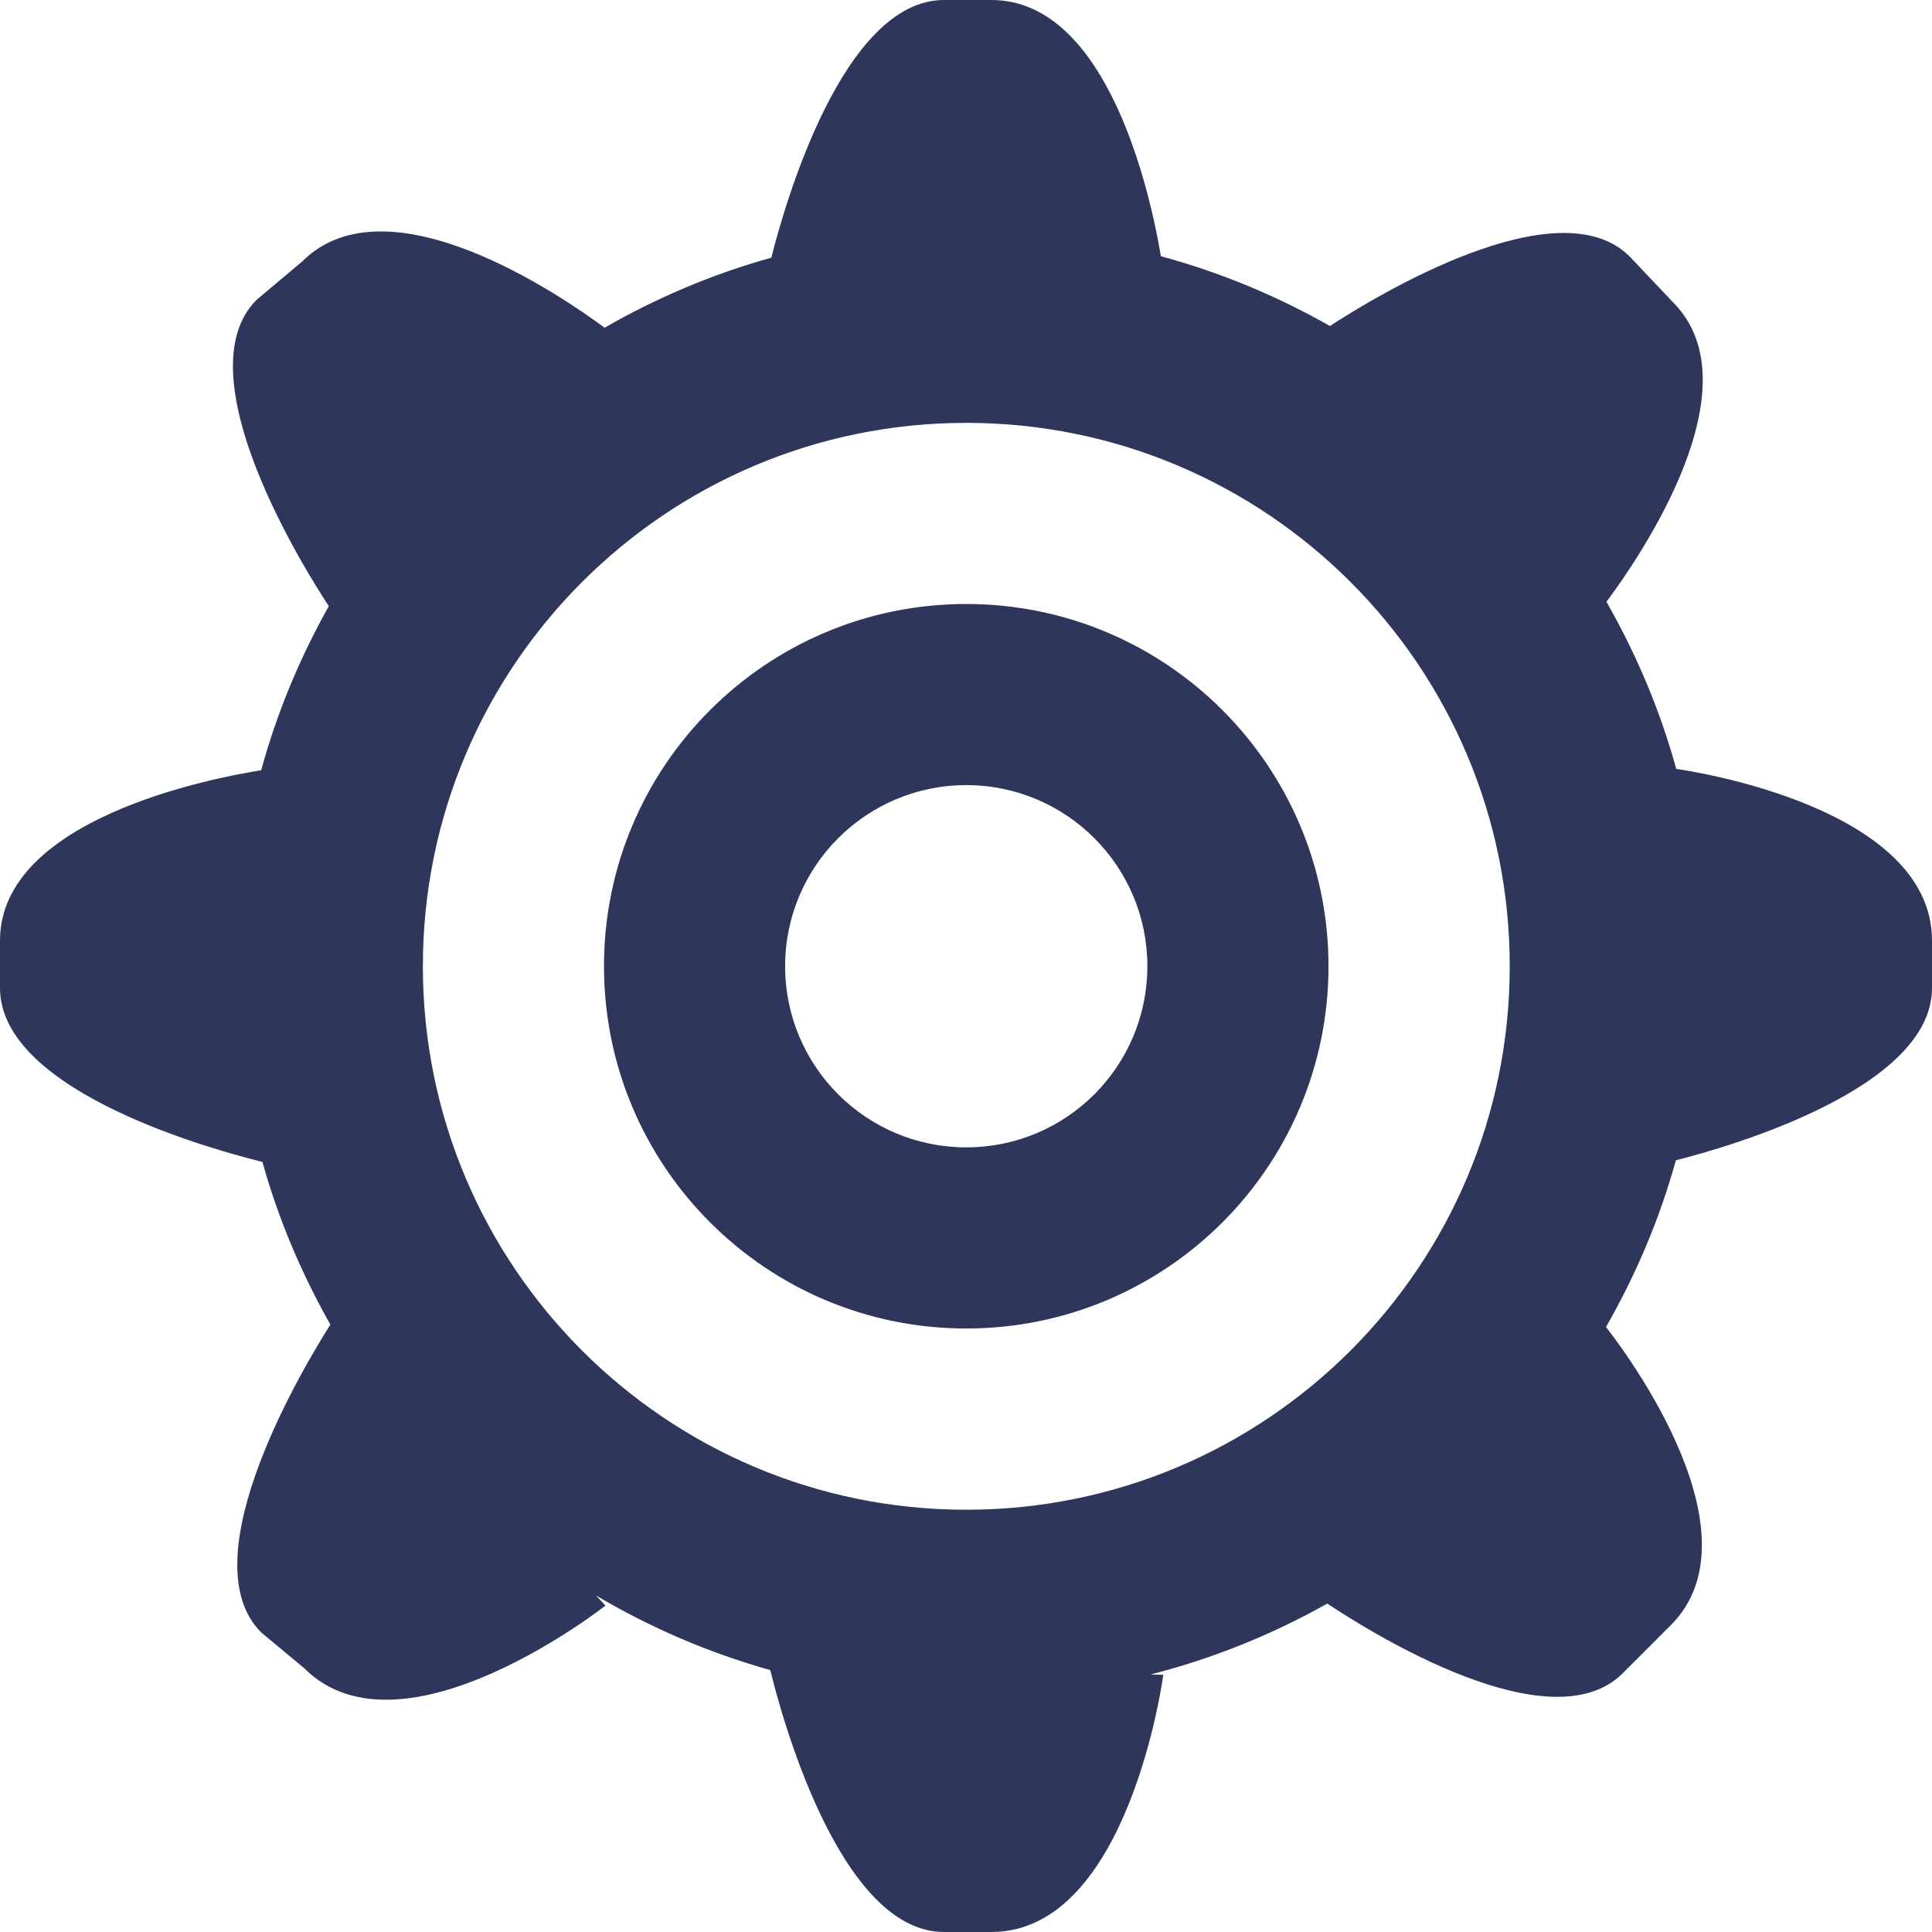 <?xml version="1.0" standalone="no"?>
<!-- Generator: Adobe Fireworks 10, Export SVG Extension by Aaron Beall (http://fireworks.abeall.com) . Version: 0.6.1  -->
<!DOCTYPE svg PUBLIC "-//W3C//DTD SVG 1.1//EN" "http://www.w3.org/Graphics/SVG/1.1/DTD/svg11.dtd">
<svg id="Untitled-Page%201" viewBox="0 0 16 16" style="background-color:#ffffff00" version="1.1"
	xmlns="http://www.w3.org/2000/svg" xmlns:xlink="http://www.w3.org/1999/xlink" xml:space="preserve"
	x="0px" y="0px" width="16px" height="16px"
>
	<g id="Layer%201">
		<path id="COG" d="M 13.879 9.609 C 13.744 10.097 13.546 10.56 13.3 10.99 C 13.336 11.036 14.632 12.664 13.836 13.46 L 13.439 13.857 C 12.842 14.453 11.349 13.518 10.992 13.28 C 10.537 13.536 10.047 13.735 9.529 13.867 L 9.634 13.87 C 9.634 13.87 9.351 16 8.21 16 L 7.818 16 C 6.947 16 6.463 14.175 6.379 13.831 C 5.867 13.687 5.383 13.478 4.936 13.213 L 5.014 13.297 C 5.014 13.297 3.328 14.623 2.52 13.816 L 2.163 13.519 C 1.55 12.905 2.539 11.28 2.736 10.97 C 2.498 10.549 2.306 10.098 2.173 9.622 C 1.837 9.54 0 9.056 0 8.182 L 0 7.79 C 0 6.782 1.752 6.444 2.163 6.379 C 2.294 5.899 2.485 5.444 2.723 5.02 C 2.535 4.734 1.506 3.102 2.125 2.483 L 2.502 2.166 C 3.212 1.456 4.667 2.462 5.007 2.714 C 5.437 2.467 5.899 2.27 6.388 2.134 C 6.495 1.706 6.978 0 7.818 0 L 8.21 0 C 9.188 0 9.535 1.65 9.614 2.122 C 10.109 2.256 10.578 2.452 11.014 2.7 C 11.383 2.459 12.903 1.53 13.497 2.125 L 13.854 2.502 C 14.55 3.198 13.585 4.607 13.304 4.984 C 13.55 5.415 13.747 5.878 13.882 6.368 C 14.007 6.385 16 6.685 16 7.79 L 16 8.182 C 16 9.015 14.324 9.496 13.879 9.609 ZM 8.002 3.502 C 5.517 3.502 3.502 5.517 3.502 8.002 C 3.502 10.488 5.517 12.503 8.002 12.503 C 10.488 12.503 12.503 10.488 12.503 8.002 C 12.503 5.517 10.488 3.502 8.002 3.502 ZM 8.002 11.002 C 6.345 11.002 5.002 9.659 5.002 8.002 C 5.002 6.345 6.345 5.002 8.002 5.002 C 9.659 5.002 11.002 6.345 11.002 8.002 C 11.002 9.659 9.659 11.002 8.002 11.002 ZM 8.002 6.502 C 7.174 6.502 6.502 7.174 6.502 8.002 C 6.502 8.831 7.174 9.502 8.002 9.502 C 8.831 9.502 9.502 8.831 9.502 8.002 C 9.502 7.174 8.831 6.502 8.002 6.502 Z" fill="#2e365c"/>
	</g>
</svg>